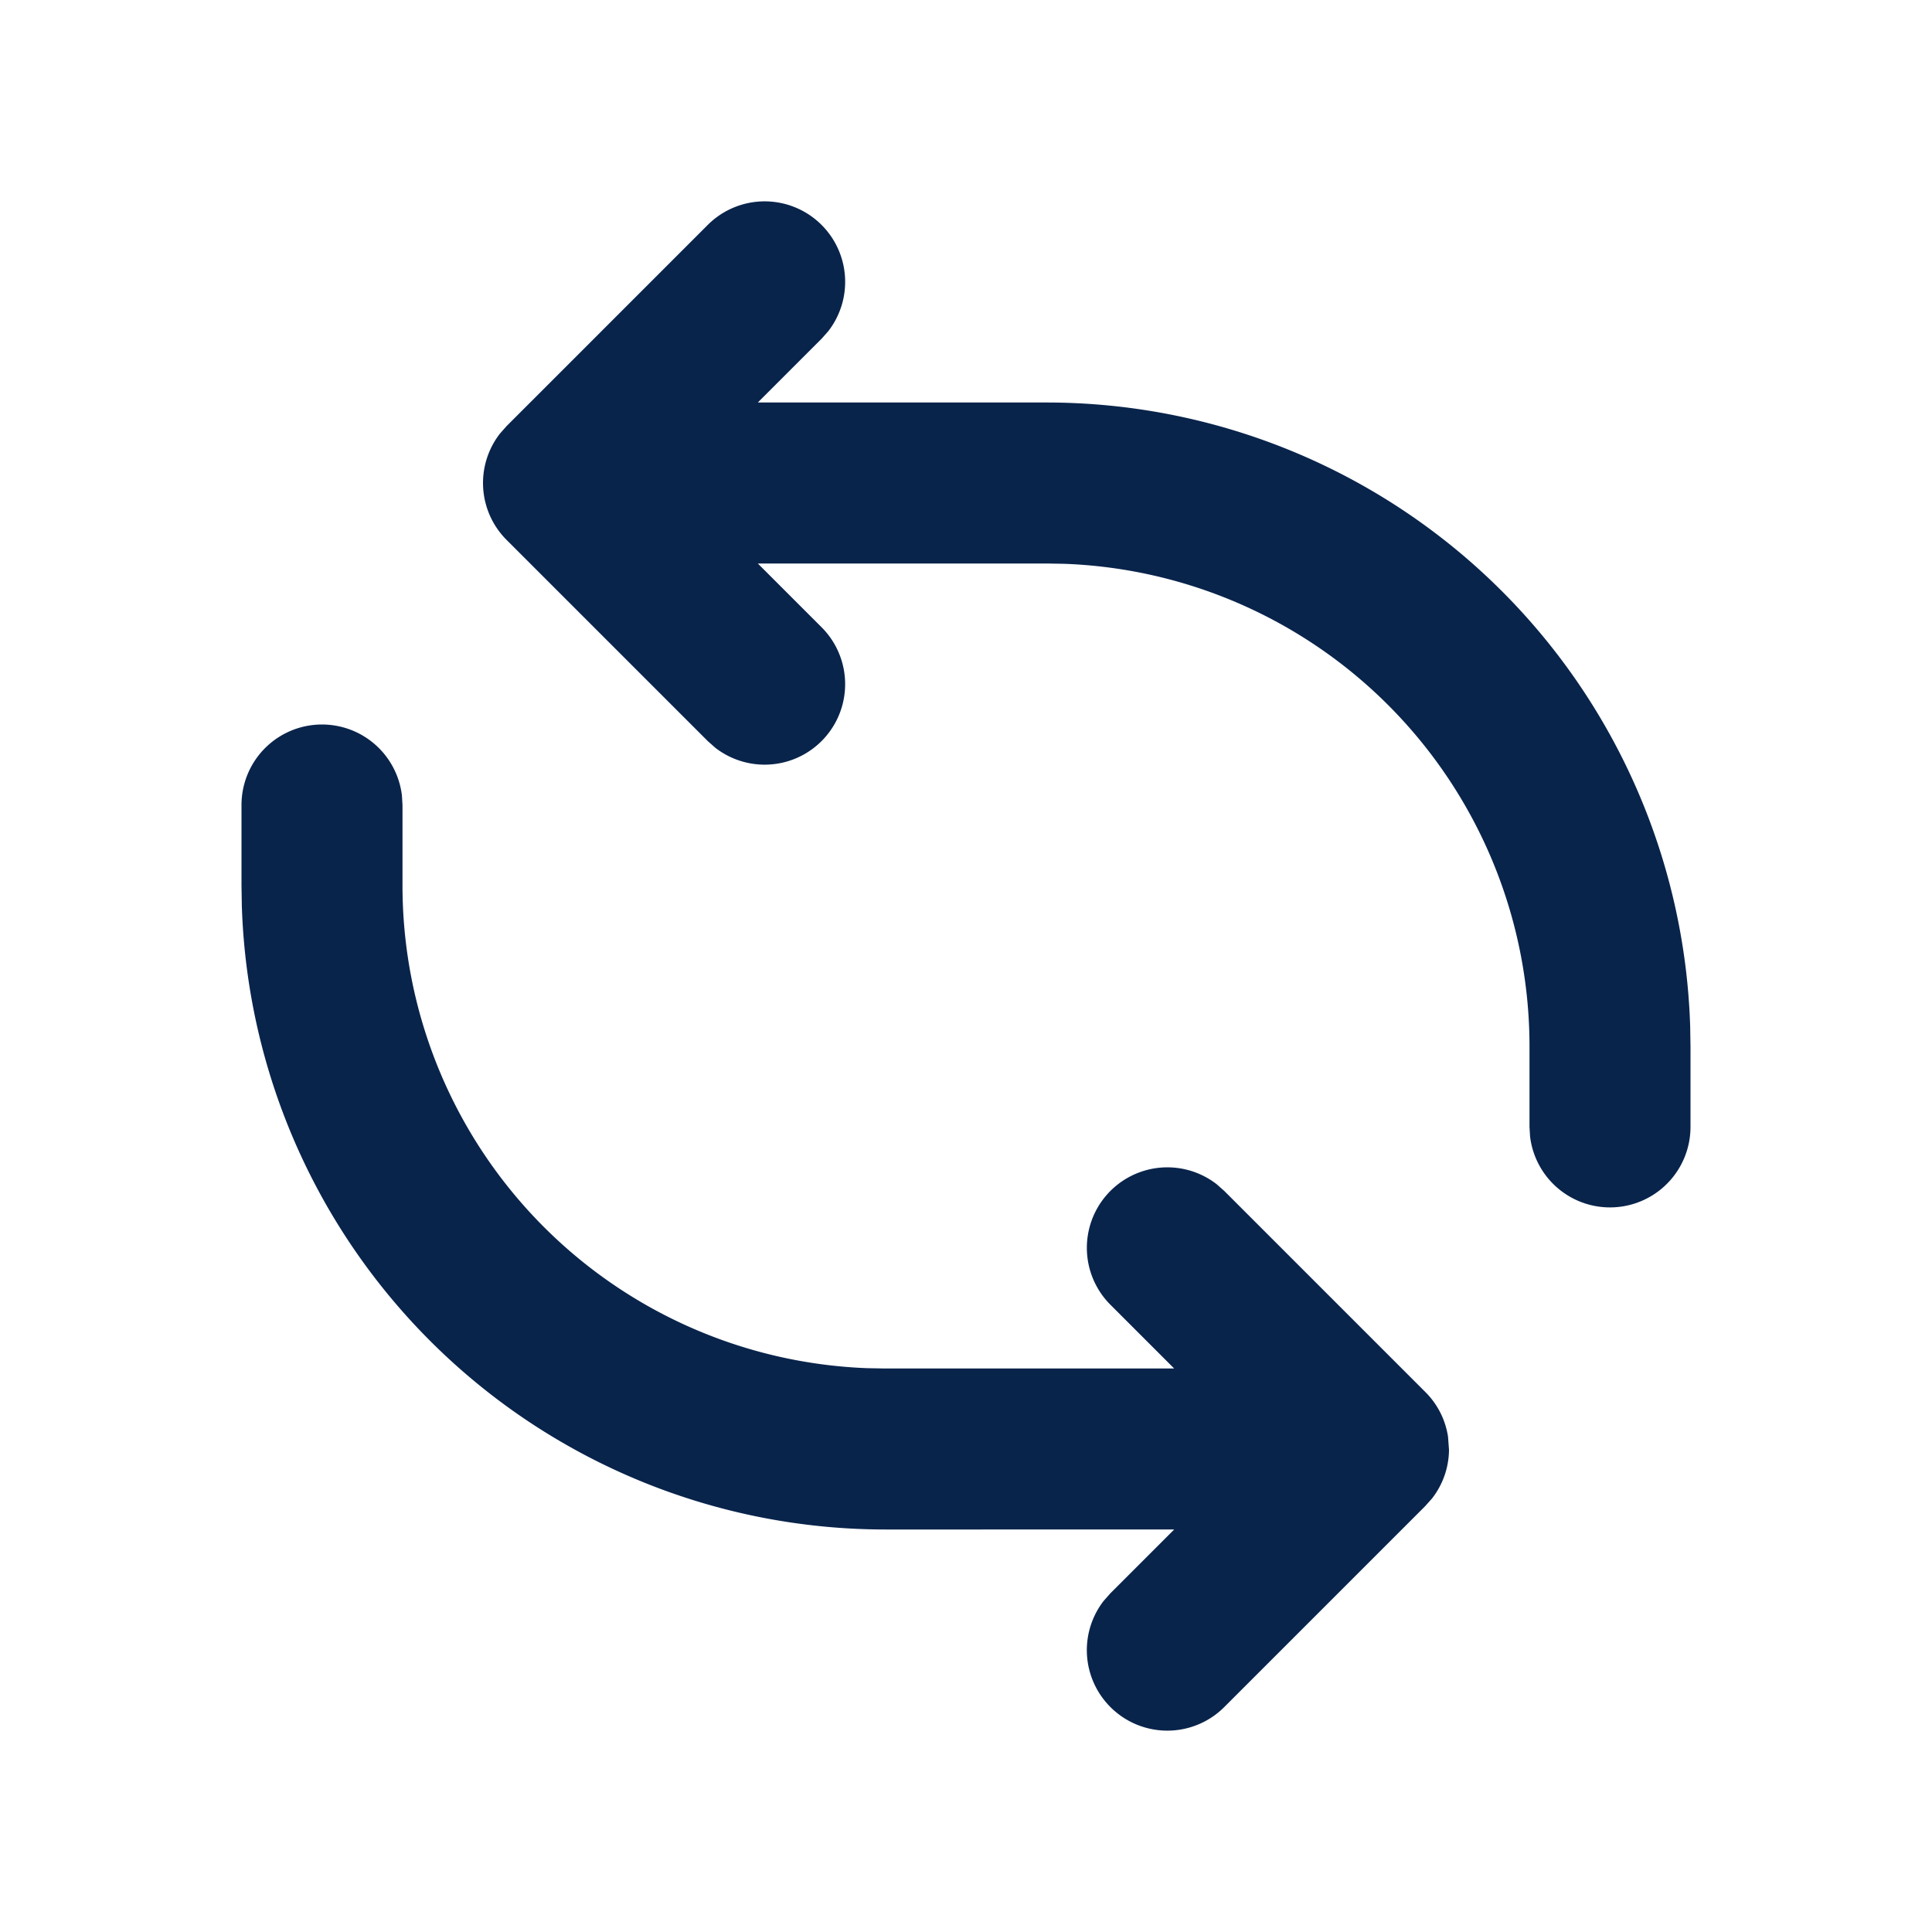<svg xmlns="http://www.w3.org/2000/svg" width="24" height="24"><g fill="none"><path d="M24 0v24H0V0zM12.594 23.258l-.012.002-.071.035-.02.004-.014-.004-.071-.036c-.01-.003-.019 0-.024.006l-.004.01-.017.428.005.02.01.013.104.074.015.004.012-.004.104-.074.012-.016.004-.017-.017-.427c-.002-.01-.009-.017-.016-.018m.264-.113-.014.002-.184.093-.01.01-.003.011.018.43.005.012.008.008.201.092c.012.004.023 0 .029-.008l.004-.014-.034-.614c-.003-.012-.01-.02-.02-.022m-.715.002a.023.023 0 0 0-.027.006l-.006.014-.034.614c0 .012.007.02.017.024l.015-.002.201-.093.01-.008.003-.011.018-.43-.003-.012-.01-.01z"/><path fill="#09244B" d="M4 9a1 1 0 0 1 .993.883L5 10v1a6 6 0 0 0 5.775 5.996L11 17h3.586l-.793-.793a1 1 0 0 1 1.32-1.497l.094.083 2.5 2.5a.992.992 0 0 1 .281.555l.012.162a.996.996 0 0 1-.212.606l-.085.095-2.496 2.496a1 1 0 0 1-1.497-1.32l.083-.094.793-.793H11a8 8 0 0 1-7.996-7.75L3 11v-1a1 1 0 0 1 1-1m4.793-6.207a1 1 0 0 1 1.497 1.32l-.083.094L9.414 5H13a8 8 0 0 1 7.996 7.75L21 13v1a1 1 0 0 1-1.993.117L19 14v-1a6 6 0 0 0-5.775-5.996L13 7H9.414l.793.793a1 1 0 0 1-1.32 1.497l-.094-.083-2.5-2.5a1 1 0 0 1-.083-1.32l.083-.094z"/></g></svg>